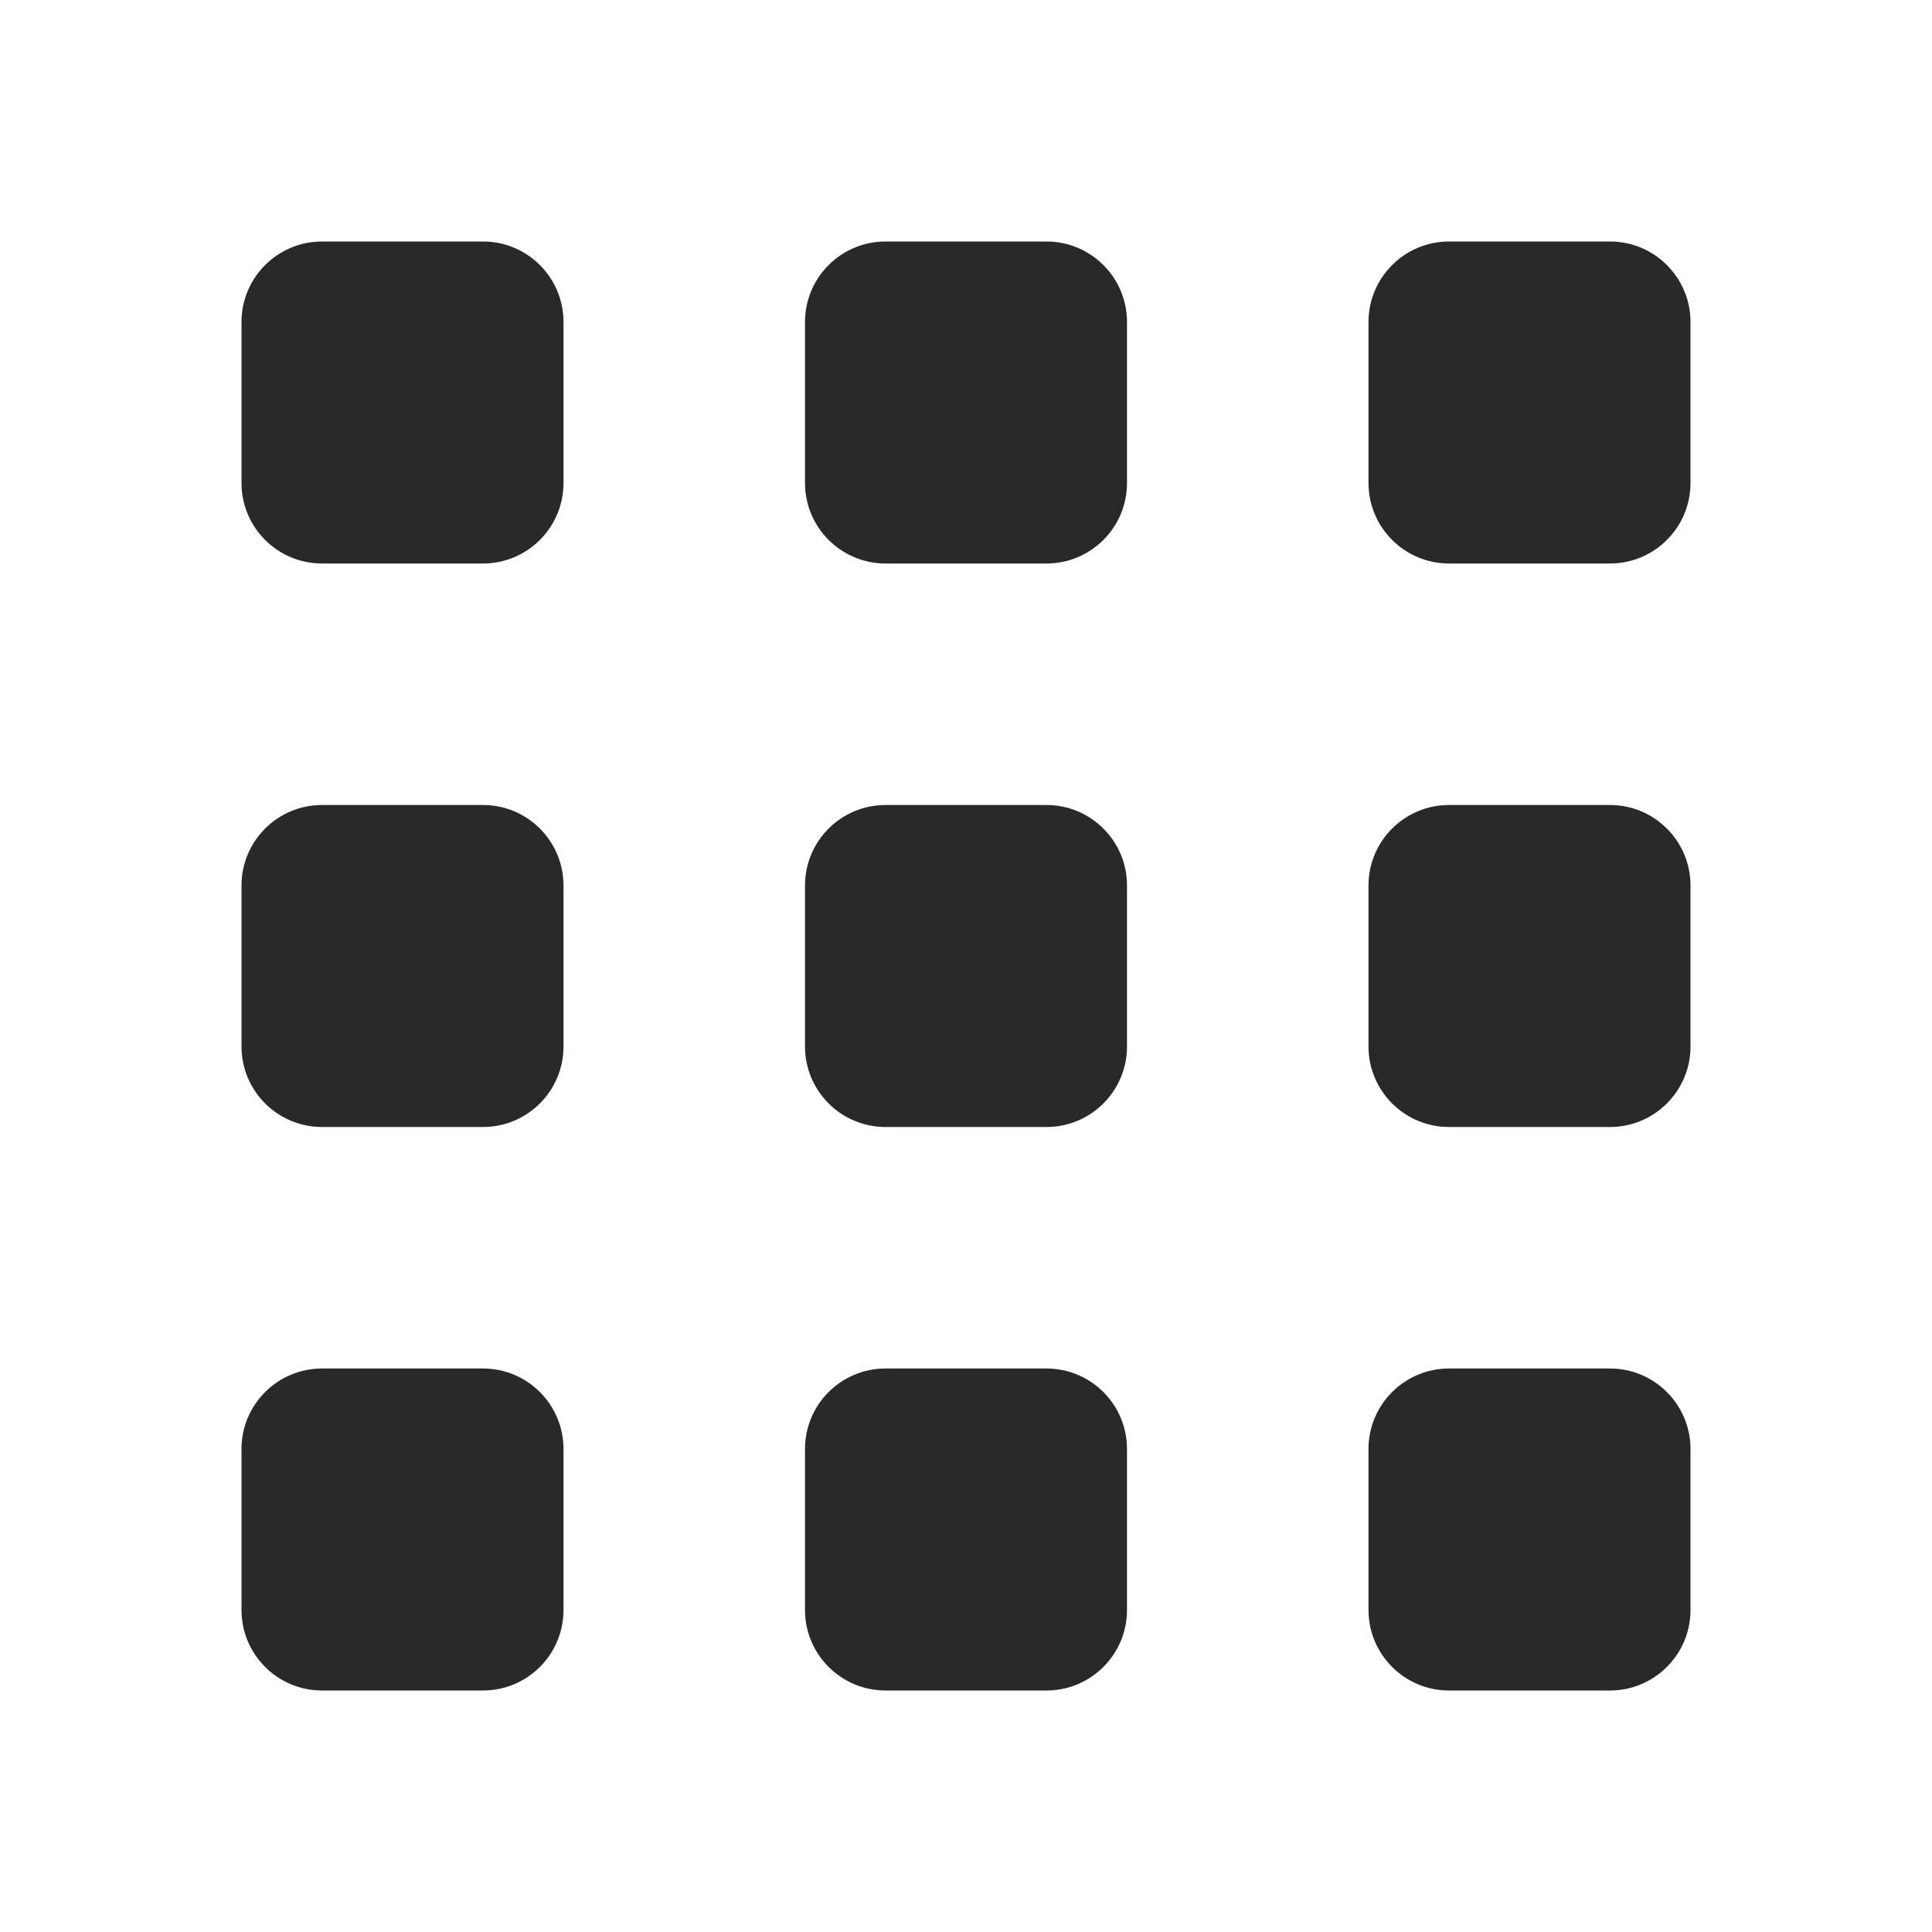 <svg width="24" height="24" viewBox="0 0 24 24" fill="none" xmlns="http://www.w3.org/2000/svg">
<g clip-path="url(#clip0_1801_36671)">
<path fill-rule="evenodd" clip-rule="evenodd" d="M3 4C3 3.448 3.448 3 4 3H6C6.552 3 7 3.448 7 4V6C7 6.552 6.552 7 6 7H4C3.448 7 3 6.552 3 6V4ZM3 18C3 17.448 3.448 17 4 17H6C6.552 17 7 17.448 7 18V20C7 20.552 6.552 21 6 21H4C3.448 21 3 20.552 3 20V18ZM18 3C17.448 3 17 3.448 17 4V6C17 6.552 17.448 7 18 7H20C20.552 7 21 6.552 21 6V4C21 3.448 20.552 3 20 3H18ZM17 11C17 10.448 17.448 10 18 10H20C20.552 10 21 10.448 21 11V13C21 13.552 20.552 14 20 14H18C17.448 14 17 13.552 17 13V11ZM11 10C10.448 10 10 10.448 10 11V13C10 13.552 10.448 14 11 14H13C13.552 14 14 13.552 14 13V11C14 10.448 13.552 10 13 10H11ZM3 11C3 10.448 3.448 10 4 10H6C6.552 10 7 10.448 7 11V13C7 13.552 6.552 14 6 14H4C3.448 14 3 13.552 3 13V11ZM11 3C10.448 3 10 3.448 10 4V6C10 6.552 10.448 7 11 7H13C13.552 7 14 6.552 14 6V4C14 3.448 13.552 3 13 3H11ZM10 18C10 17.448 10.448 17 11 17H13C13.552 17 14 17.448 14 18V20C14 20.552 13.552 21 13 21H11C10.448 21 10 20.552 10 20V18ZM18 17C17.448 17 17 17.448 17 18V20C17 20.552 17.448 21 18 21H20C20.552 21 21 20.552 21 20V18C21 17.448 20.552 17 20 17H18Z" fill="#292929"/>
</g>
<defs>
<clipPath id="clip0_1801_36671">
<rect width="24" height="24" fill="white"/>
</clipPath>
</defs>
</svg>
